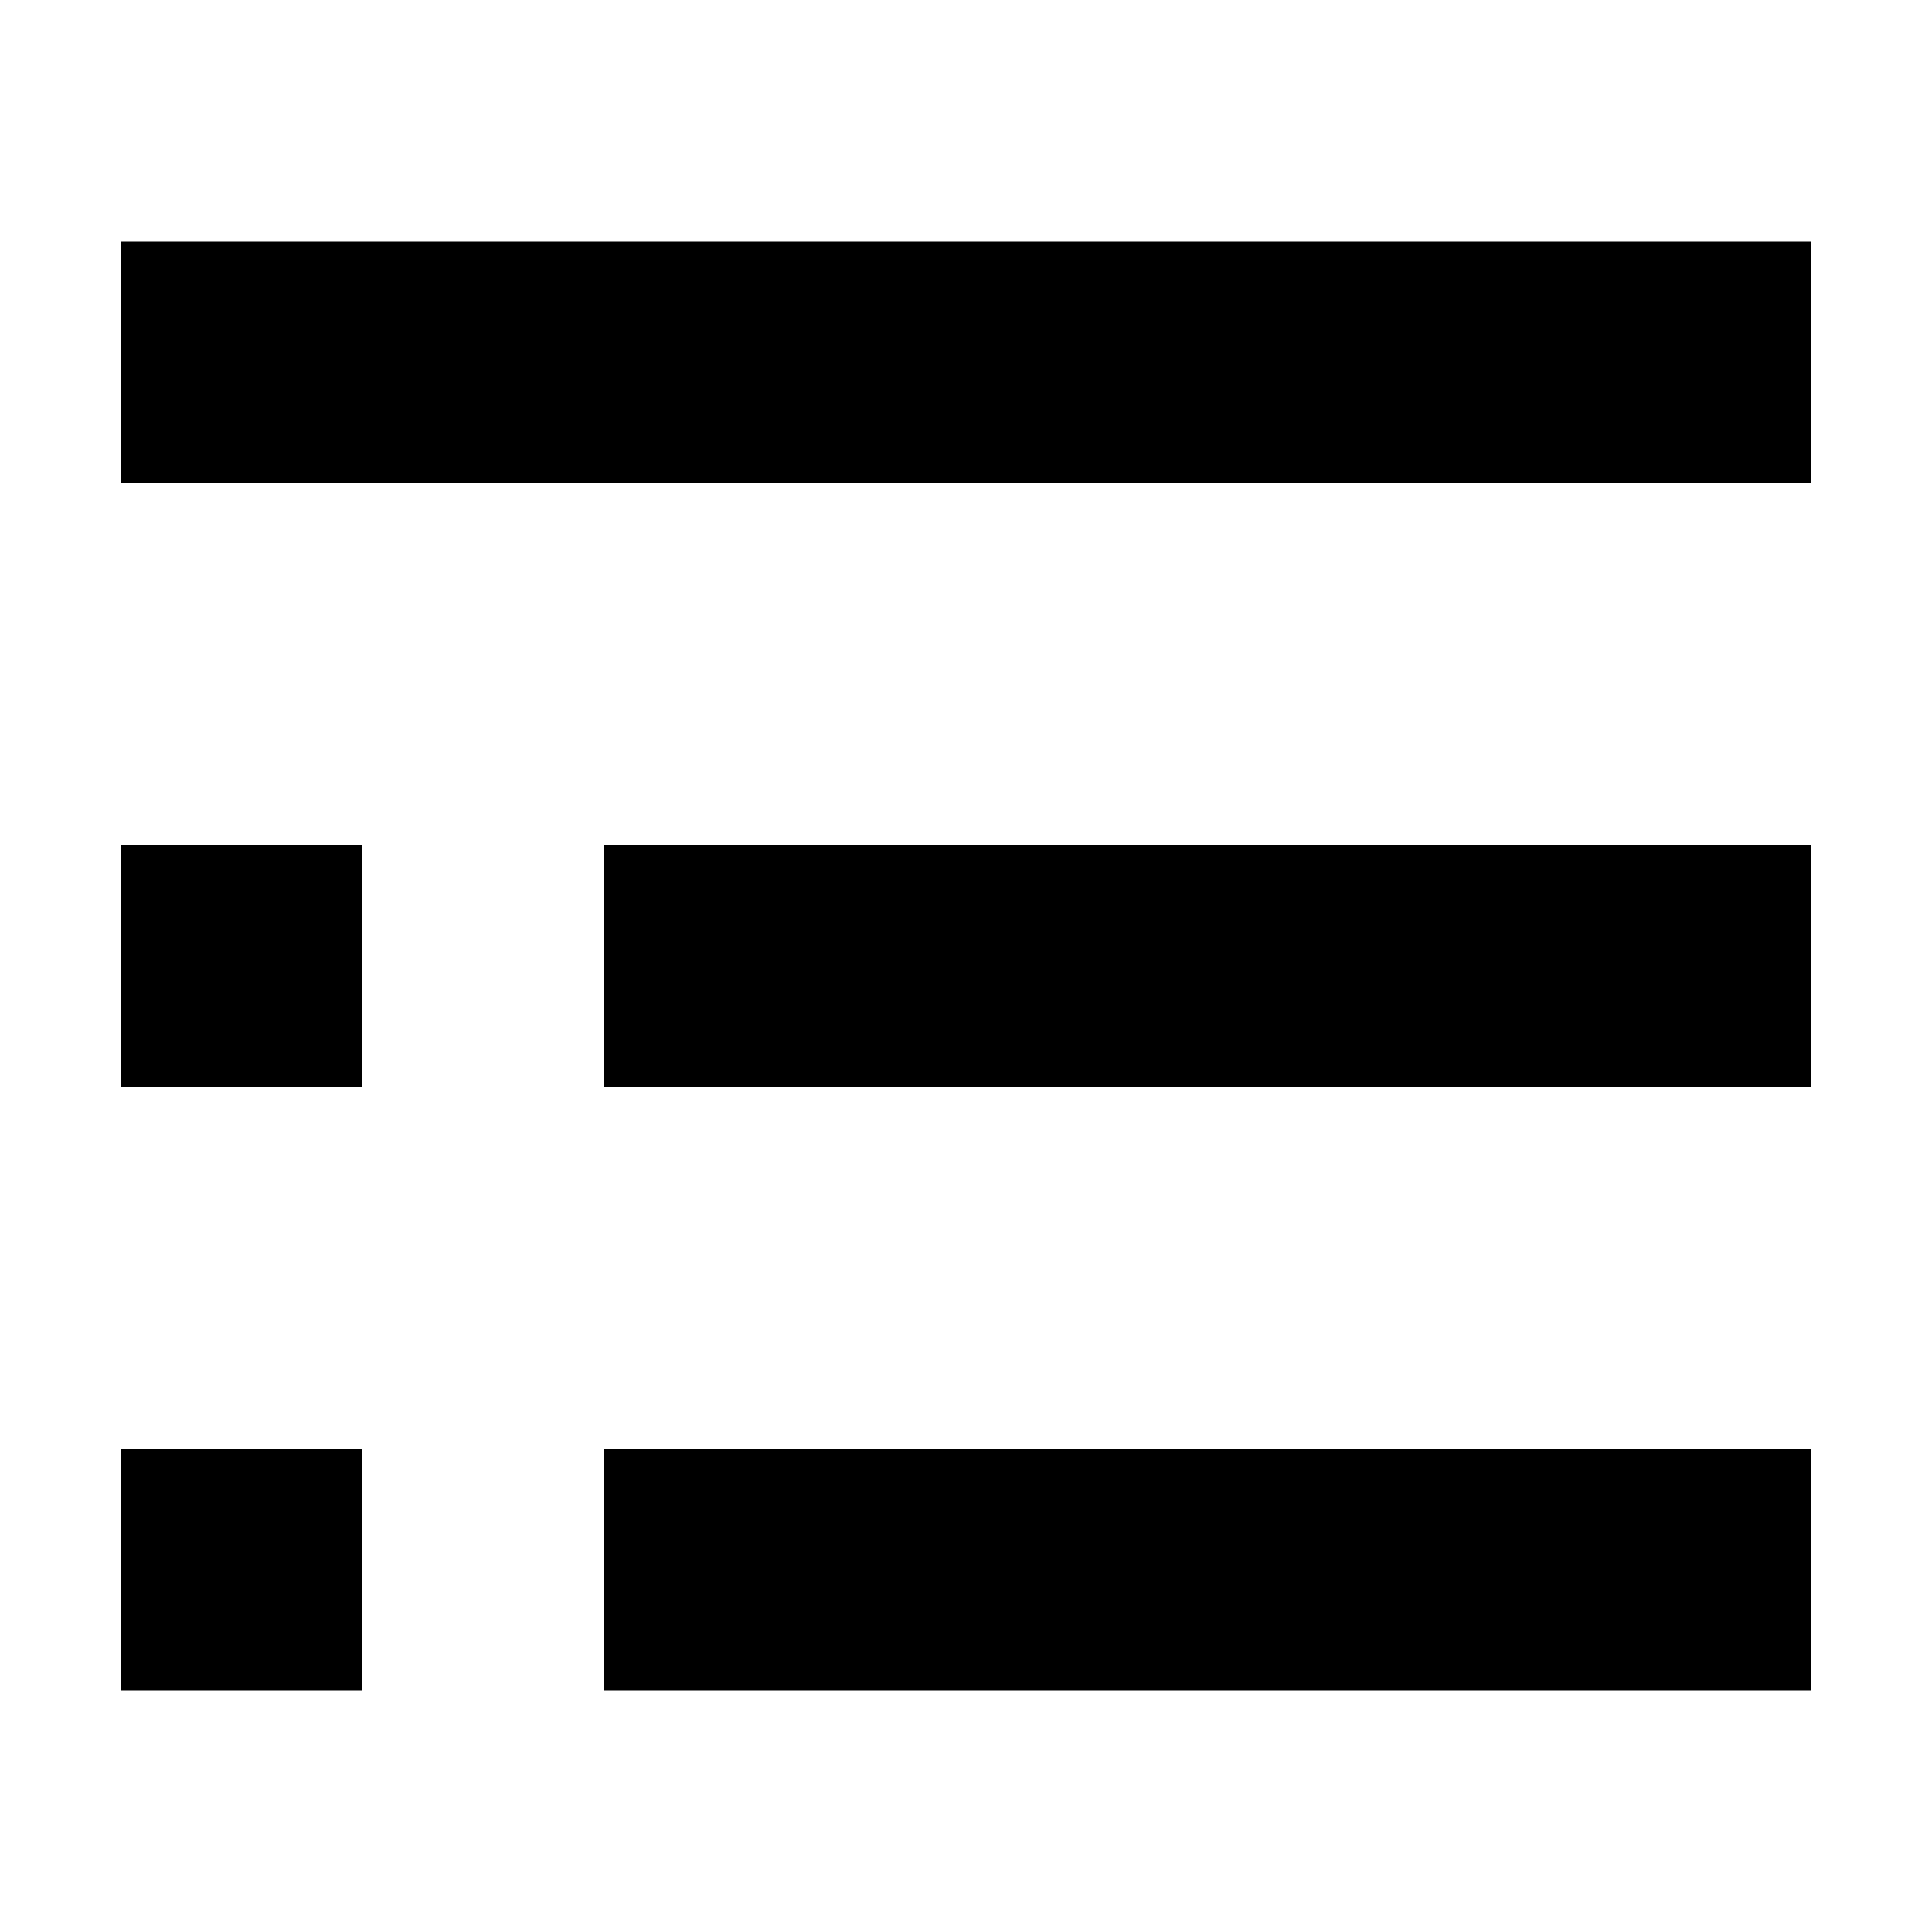 <svg xmlns="http://www.w3.org/2000/svg" width="16" height="16" viewBox="0 0 16 16">
  <path fill-rule="evenodd" d="M1,2 L15,2 L15,4 L1,4 L1,2 Z M5,12 L15,12 L15,14 L5,14 L5,12 Z M1,12 L3,12 L3,14 L1,14 L1,12 Z M5,7 L15,7 L15,9 L5,9 L5,7 Z M1,7 L3,7 L3,9 L1,9 L1,7 Z"/>
</svg>
